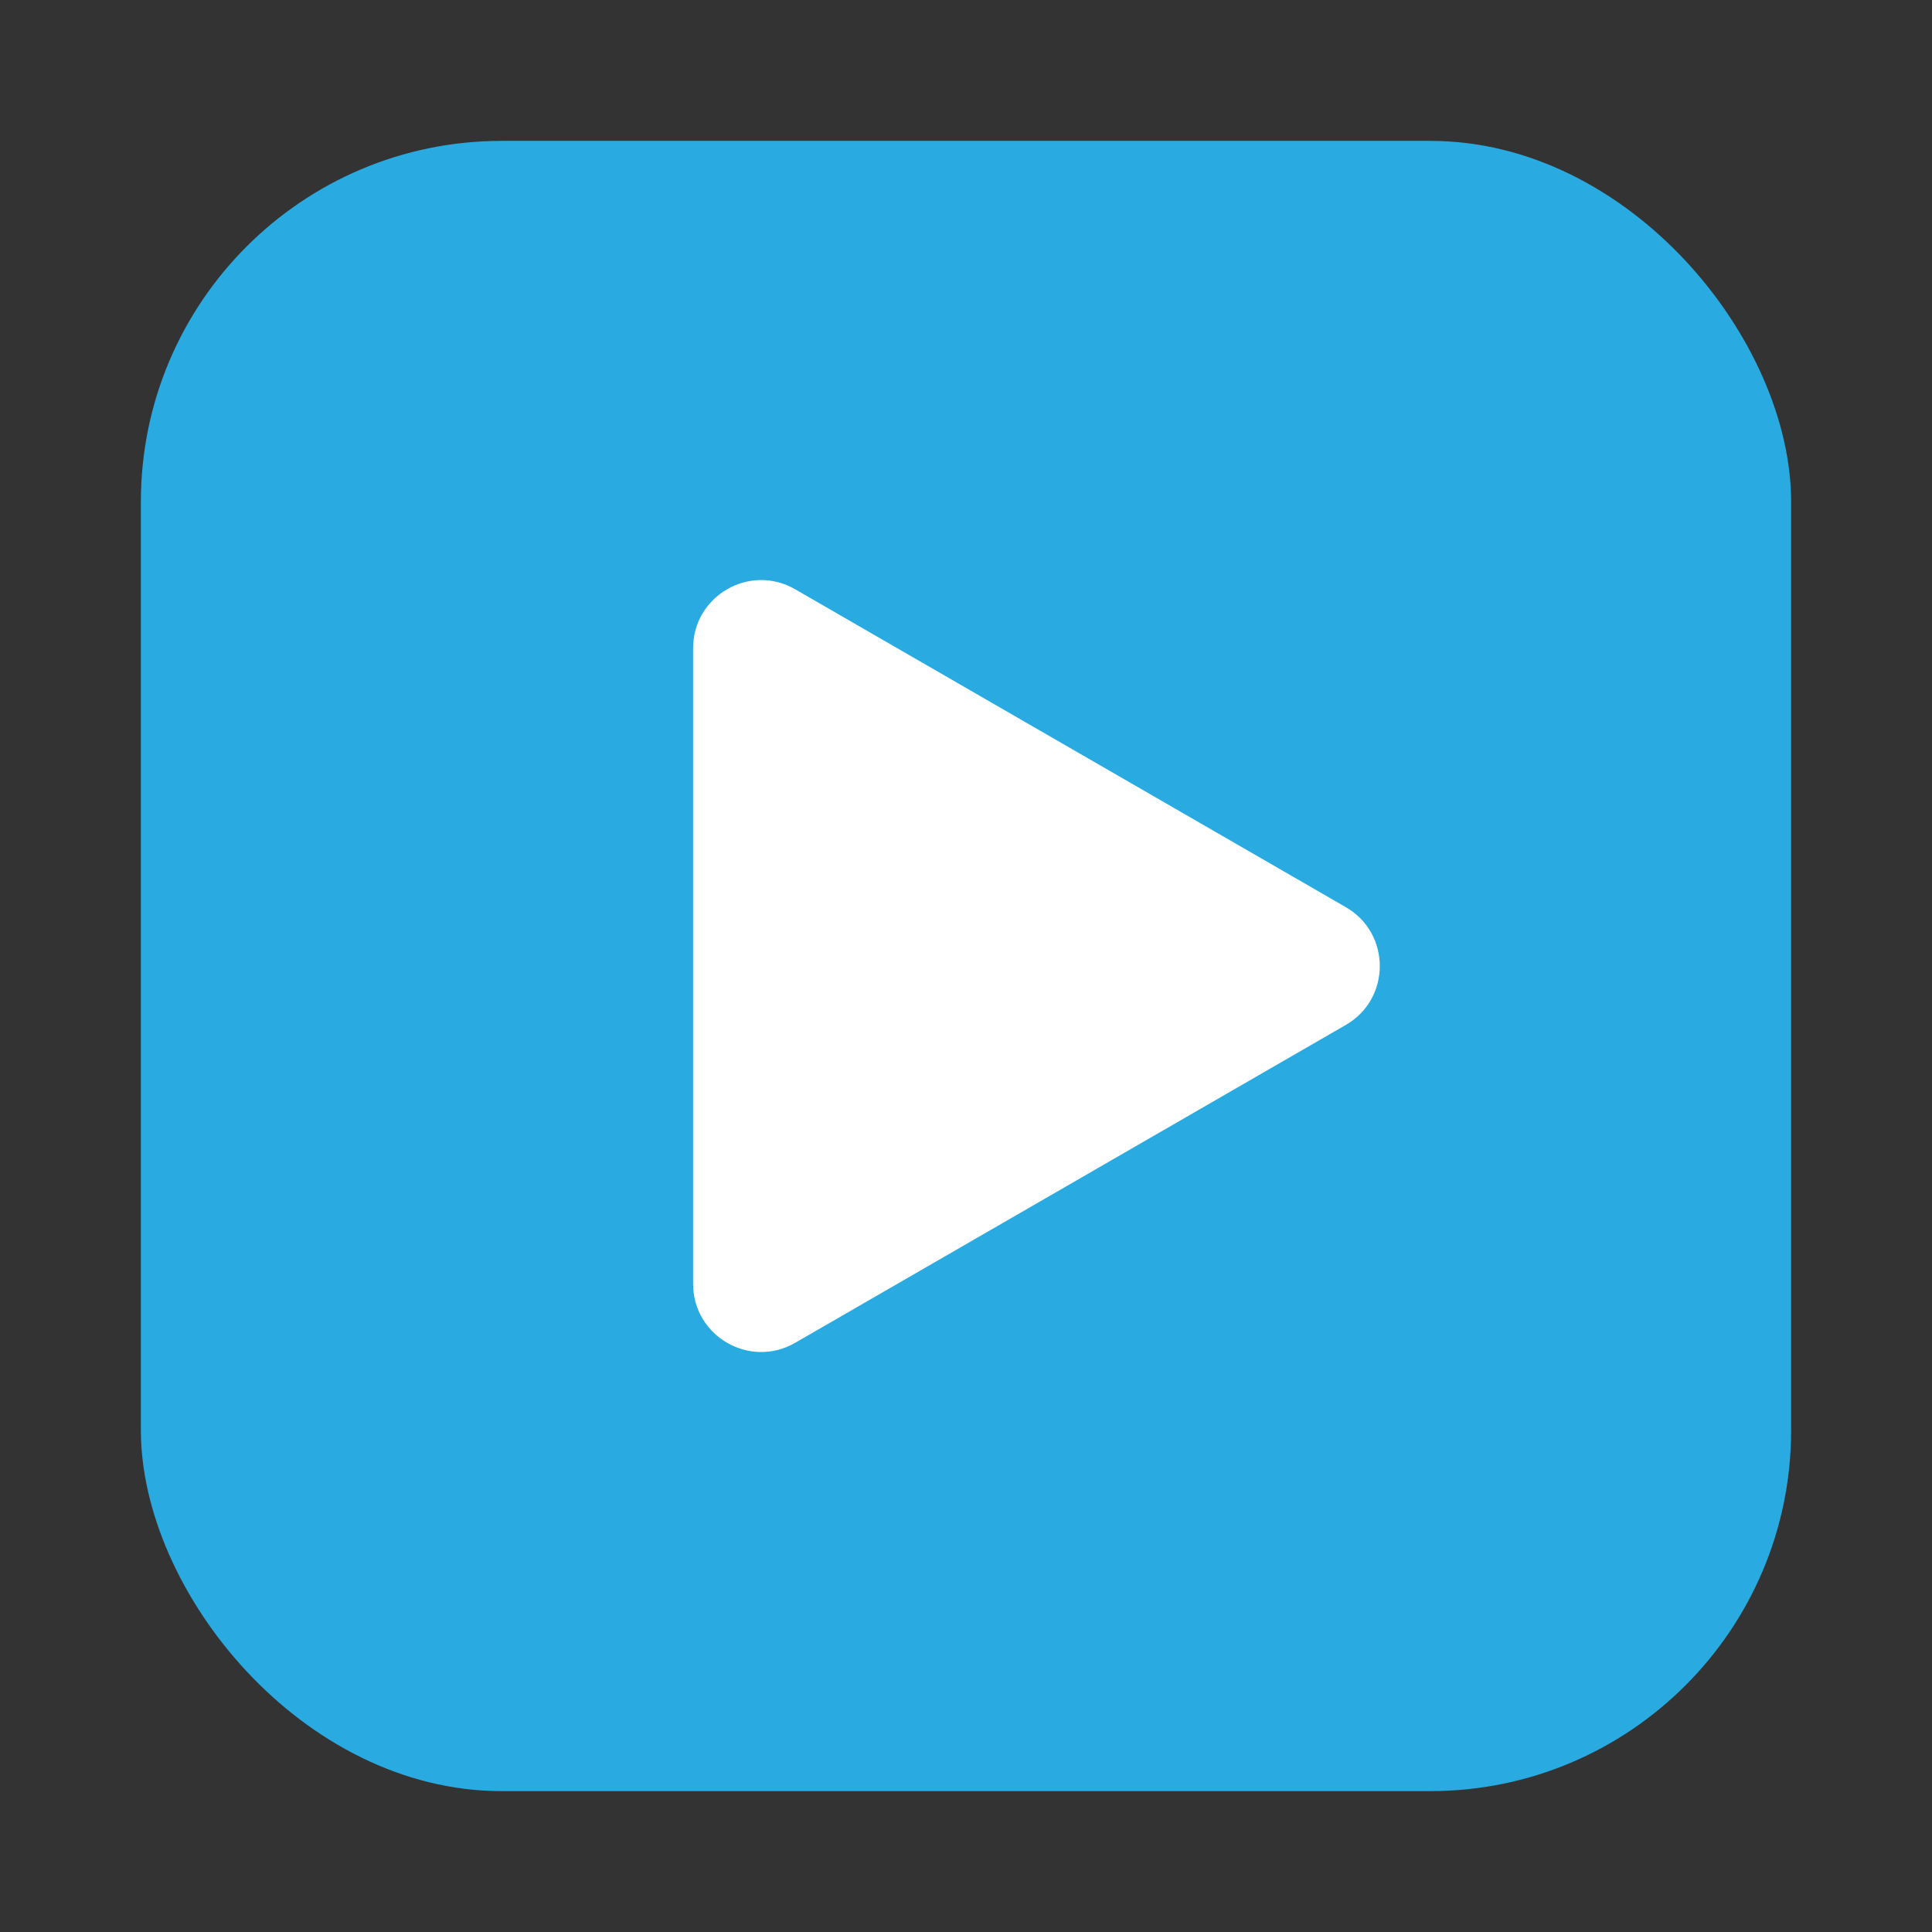 <?xml version="1.0" encoding="UTF-8"?>
<svg id="_图层_1" data-name="图层 1" xmlns="http://www.w3.org/2000/svg" viewBox="0 0 192 192">
  <rect x="0" y="0" width="192" height="192" fill="#333333" stroke="none"/>
  <defs>
    <style>
      .cls-1 {
        fill: #fff;
      }

      .cls-2 {
        fill: #29abe2;
      }
    </style>
  </defs>
  <rect class="cls-2" x="14" y="14" width="164" height="164" rx="35.86" ry="35.86"/>
  <path class="cls-1" d="M68.88,64.41v63.18c0,5.2,5.63,8.46,10.14,5.86l54.72-31.59c4.51-2.6,4.51-9.11,0-11.71l-54.72-31.59c-4.51-2.6-10.14,.65-10.14,5.86Z"/>
</svg>